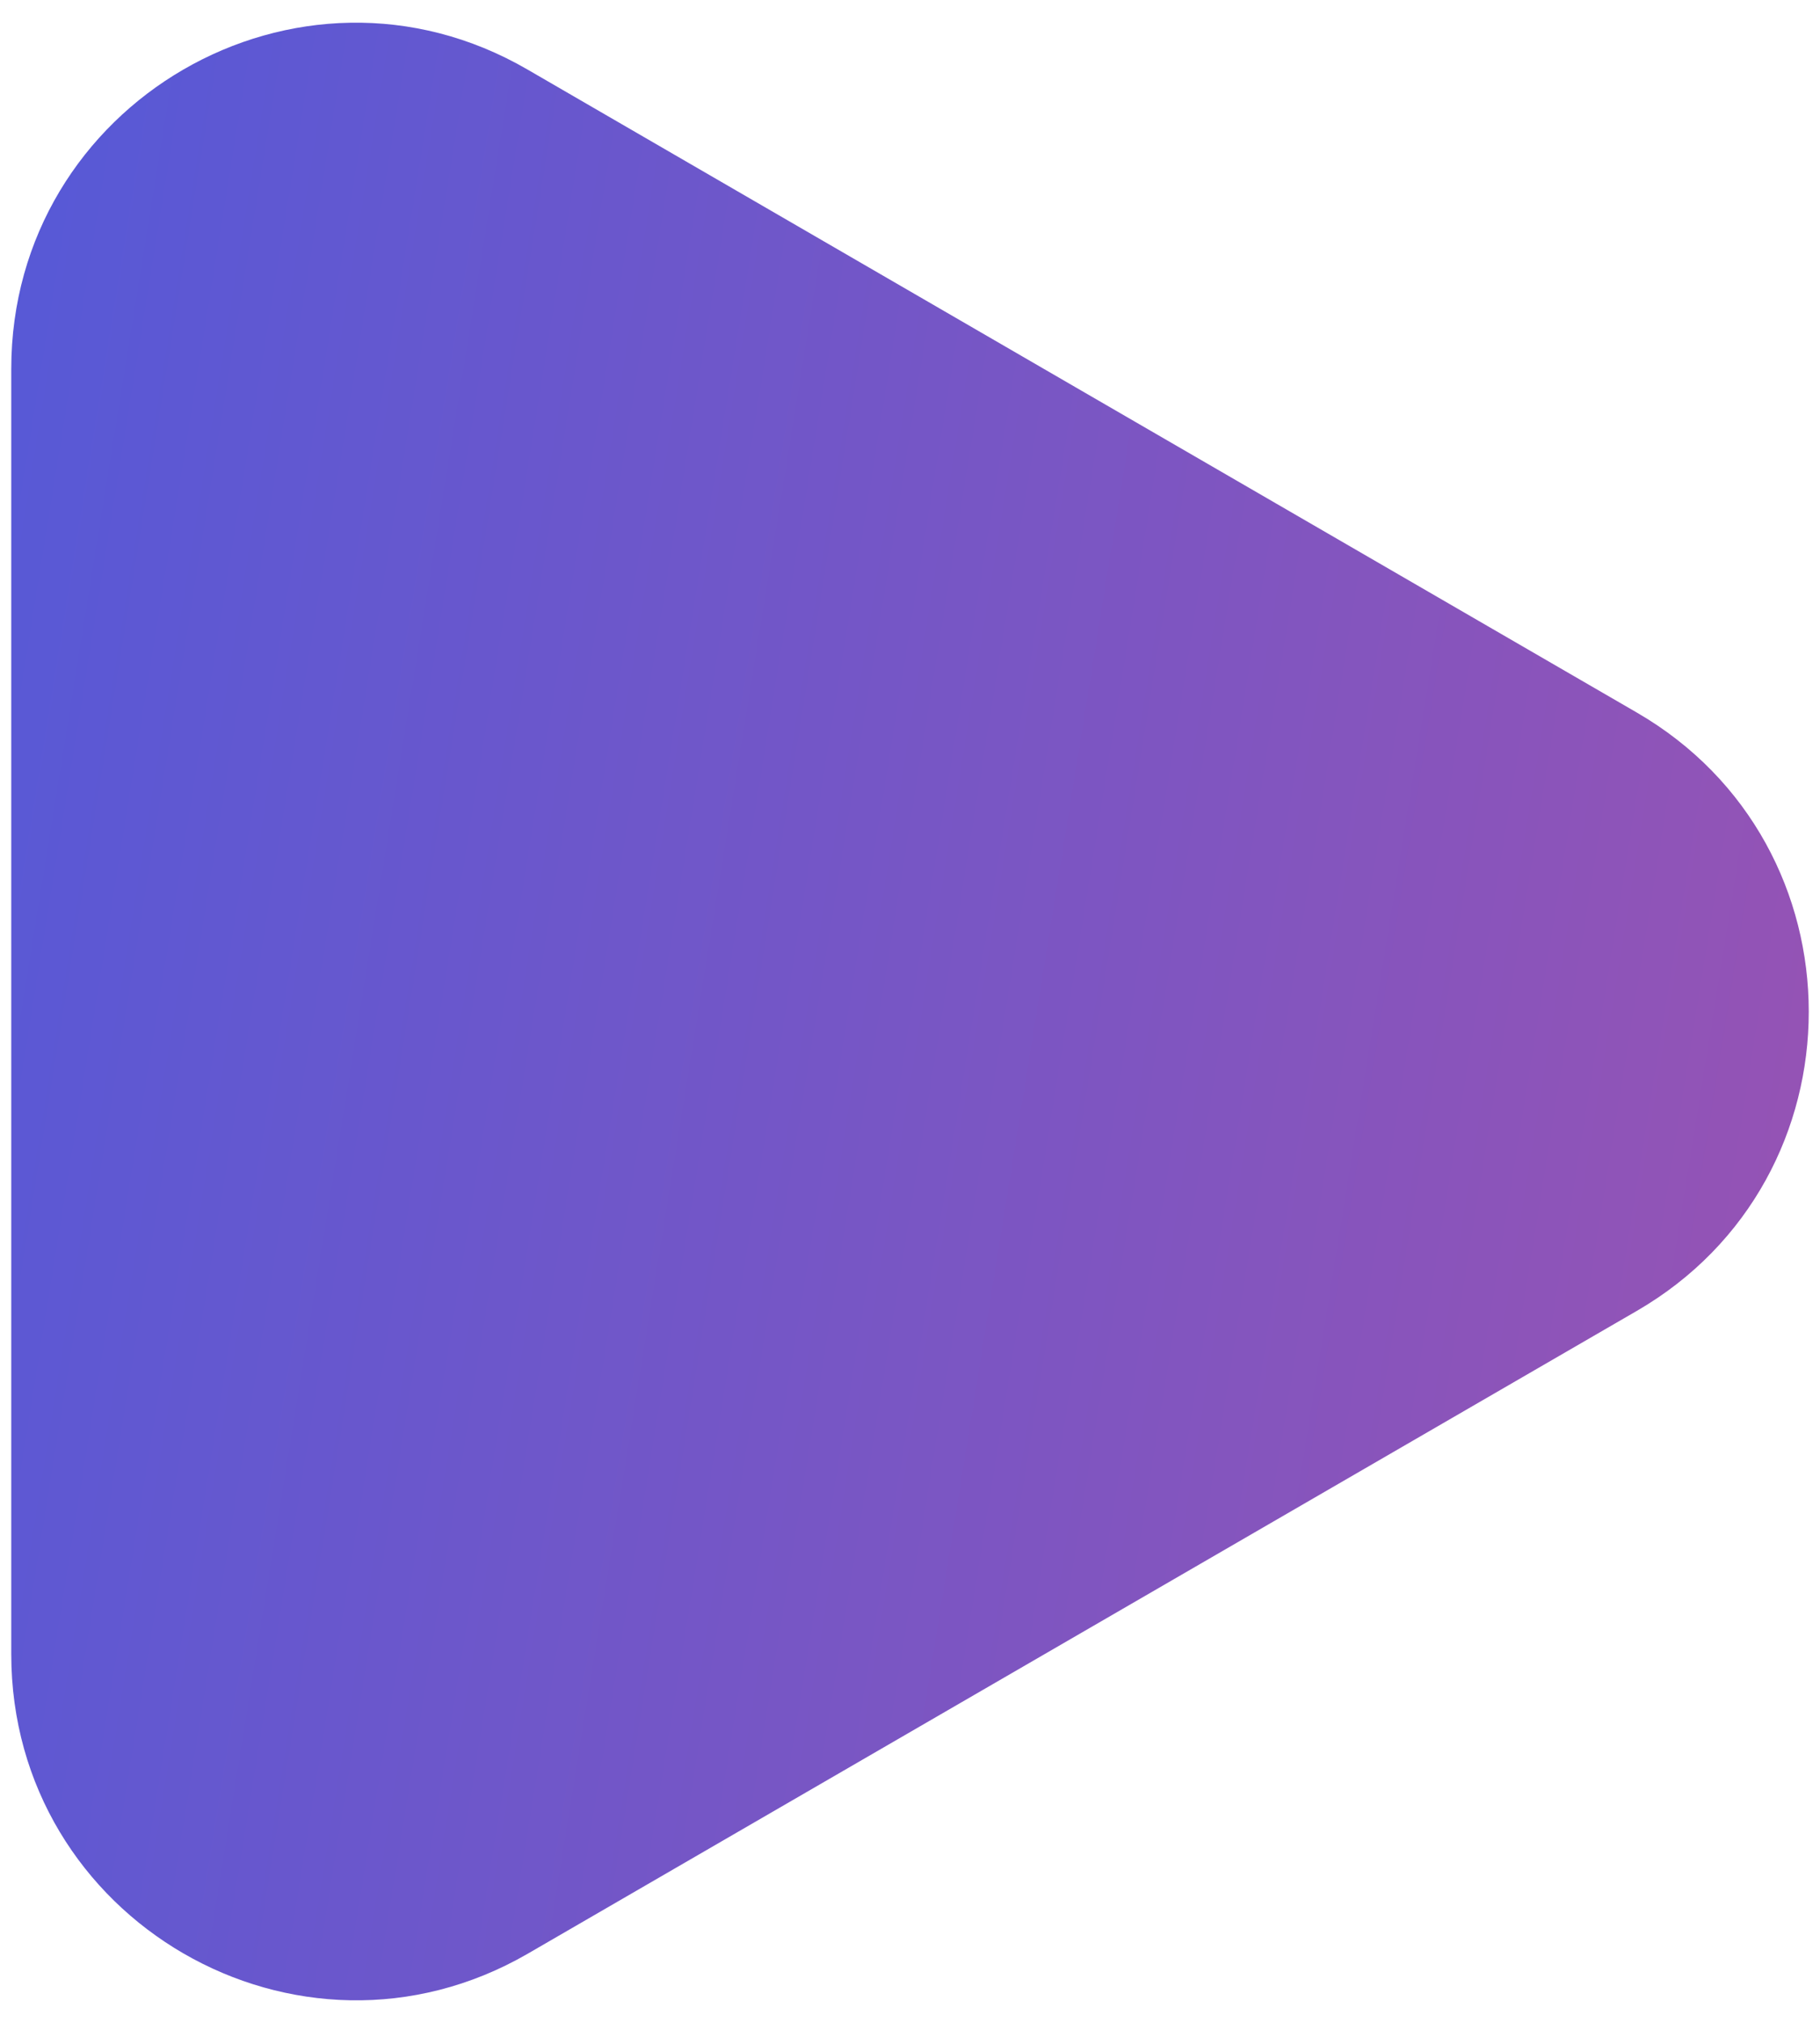 <svg width="27" height="30" viewBox="0 0 27 30" fill="none" xmlns="http://www.w3.org/2000/svg">
<path d="M0.167 14.999V5.472C0.167 1.525 4.425 -0.944 7.827 1.032L16.052 5.799L24.278 10.565C27.685 12.535 27.685 17.474 24.278 19.444L16.052 24.21L7.827 28.976C4.425 30.941 0.167 28.478 0.167 24.531V14.999Z" fill="url(#paint0_linear_438_2789)"/>
<defs>
<linearGradient id="paint0_linear_438_2789" x1="2.28" y1="-43.935" x2="46.34" y2="-36.831" gradientUnits="userSpaceOnUse">
<stop stop-color="#4B5ADD"/>
<stop offset="1" stop-color="#AC51A8"/>
</linearGradient>
</defs>
</svg>
